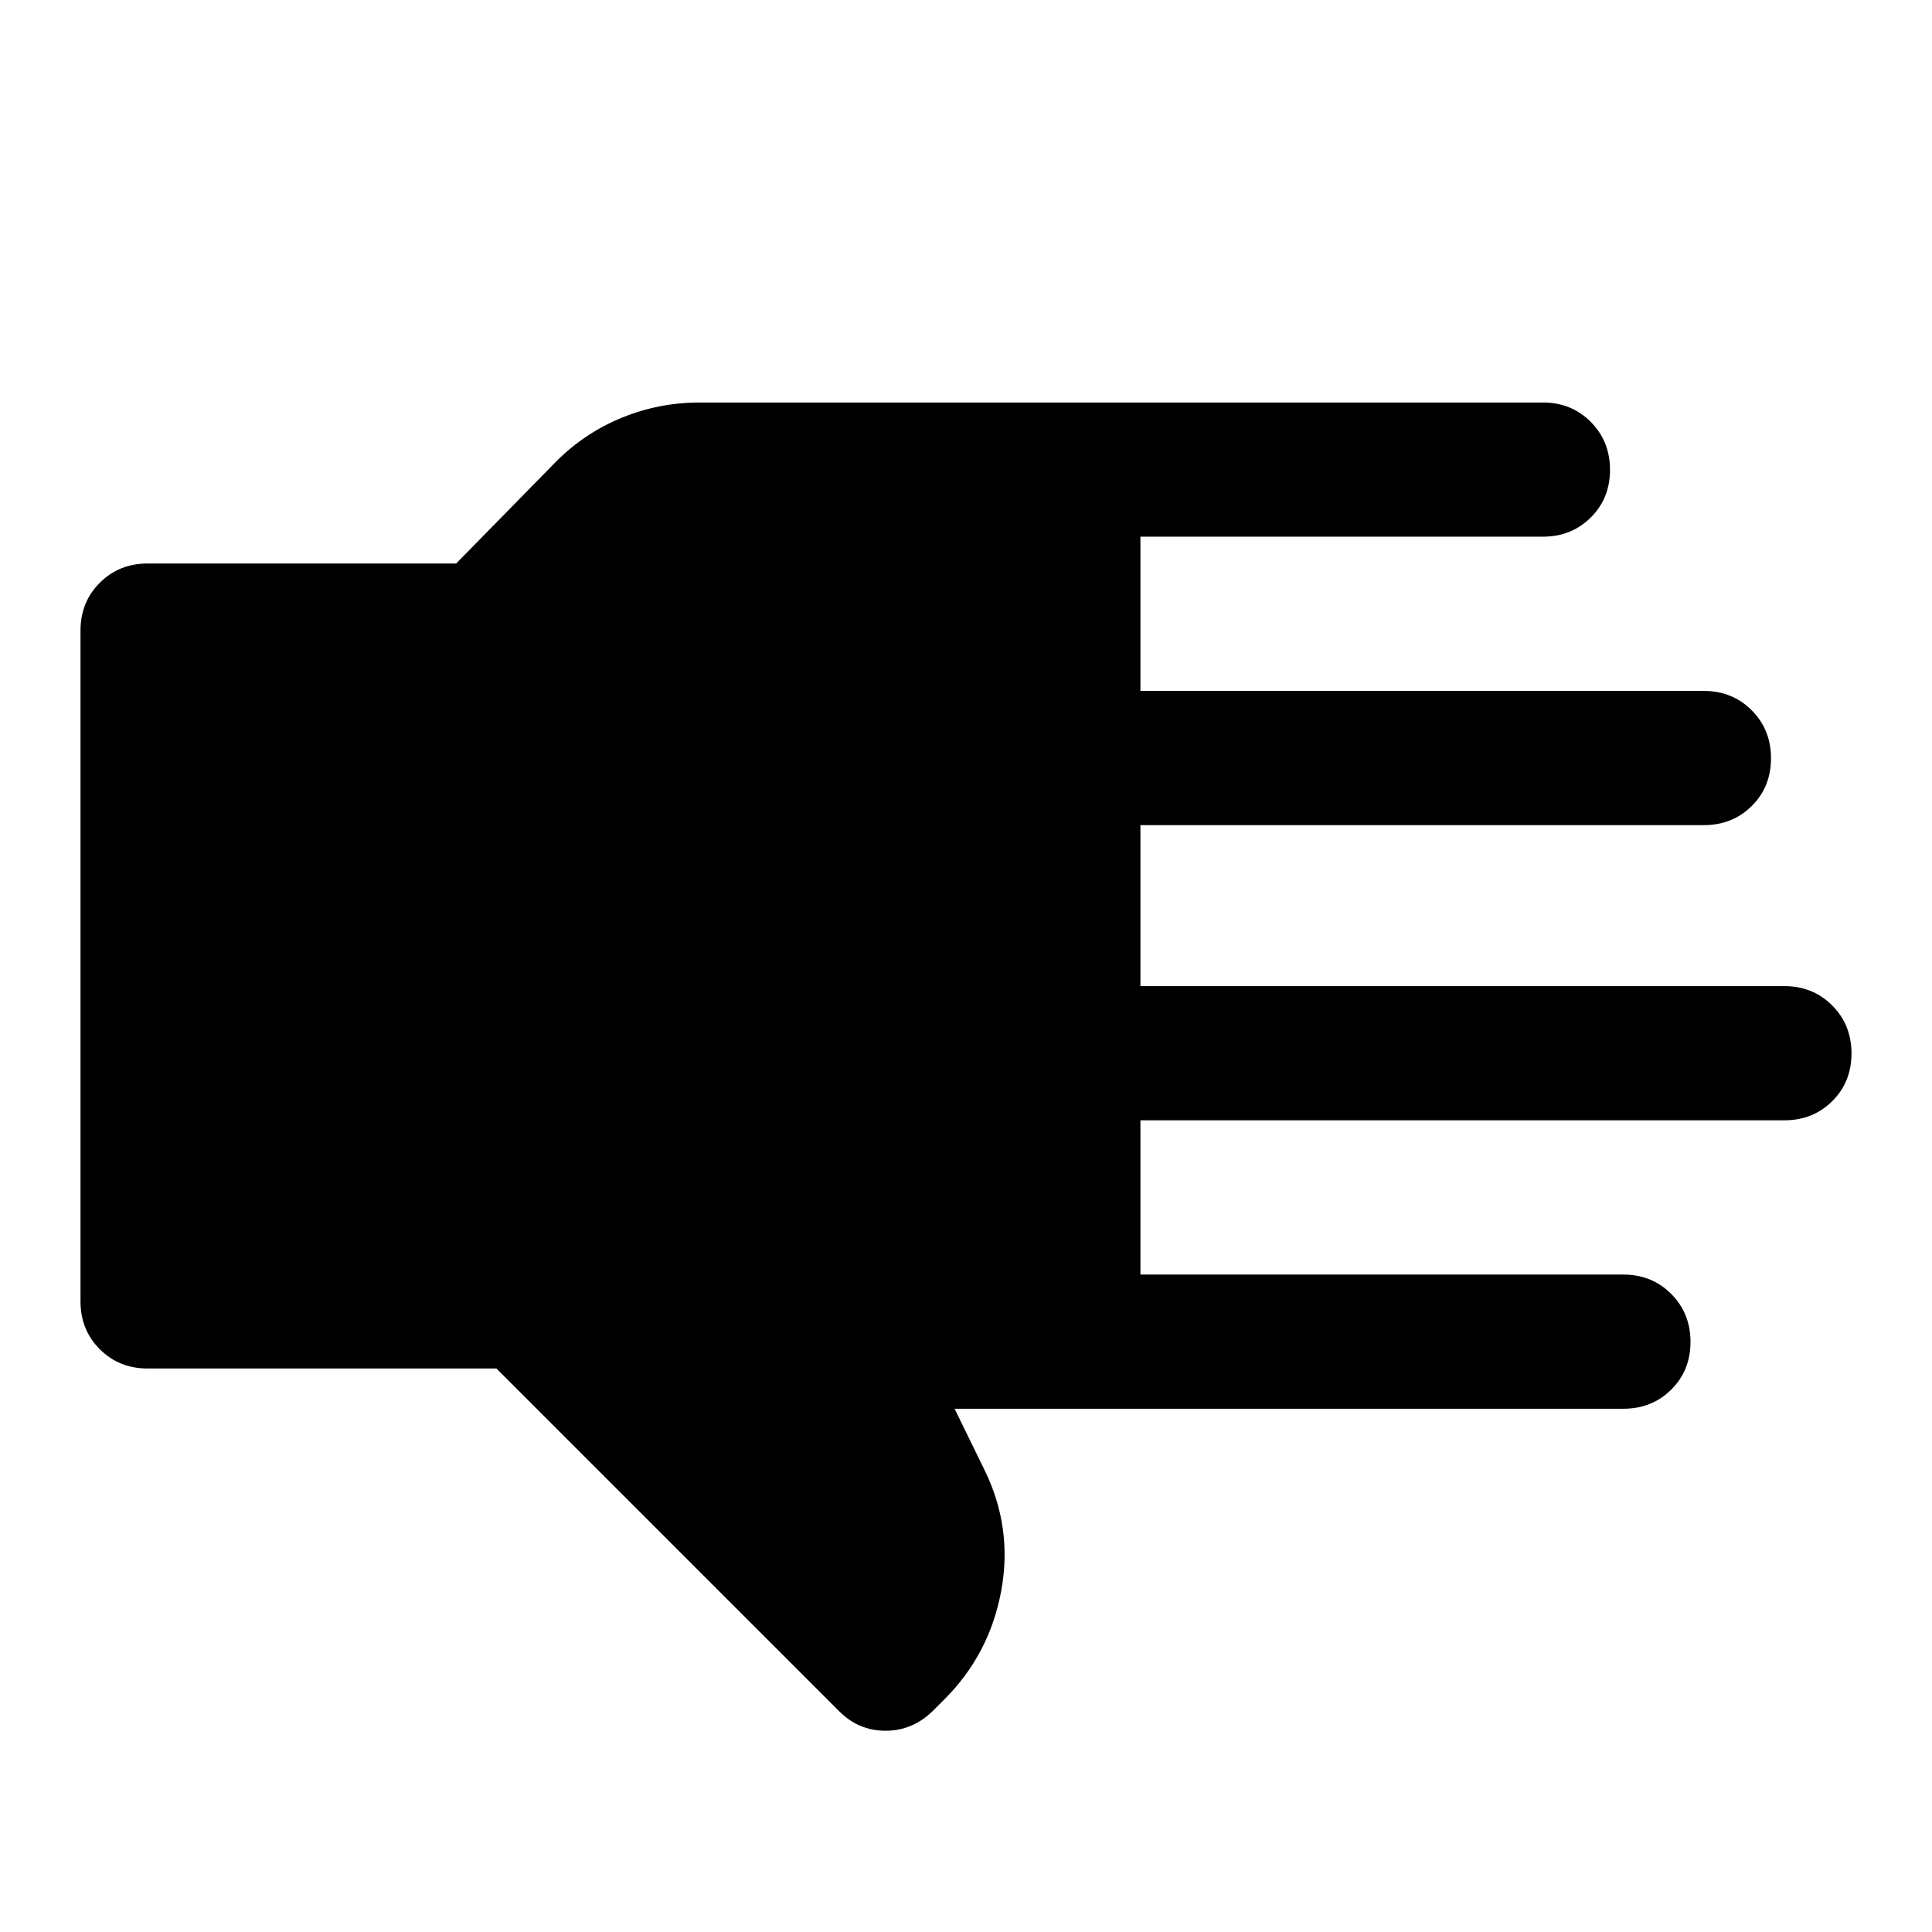 <svg xmlns="http://www.w3.org/2000/svg" height="40" viewBox="0 -960 960 960" width="40"><path d="M246.67-280H73.33q-14.16 0-23.75-9.58Q40-299.17 40-313.33v-333.34q0-14.16 9.58-23.75Q59.17-680 73.33-680h153.34l50-51q14.2-14.09 32.57-21.54 18.38-7.46 38.43-7.46h419q14.16 0 23.75 9.62 9.58 9.61 9.58 23.83 0 14.22-9.58 23.72-9.59 9.5-23.75 9.5h-200v76.66h280q14.16 0 23.75 9.62 9.58 9.62 9.58 23.83 0 14.22-9.58 23.72-9.59 9.5-23.75 9.5h-280v80h320q14.16 0 23.75 9.62 9.58 9.61 9.58 23.83 0 14.22-9.58 23.72-9.59 9.5-23.75 9.5h-320v76.66h240q14.16 0 23.75 9.62 9.58 9.62 9.58 23.83 0 14.22-9.58 23.72-9.59 9.5-23.75 9.5H474.33L489-230q14.33 29 8.5 60.5t-28.17 53.83l-6 6Q453.33-100 440-100q-13.33 0-23-9.67L246.67-280Z"/></svg>